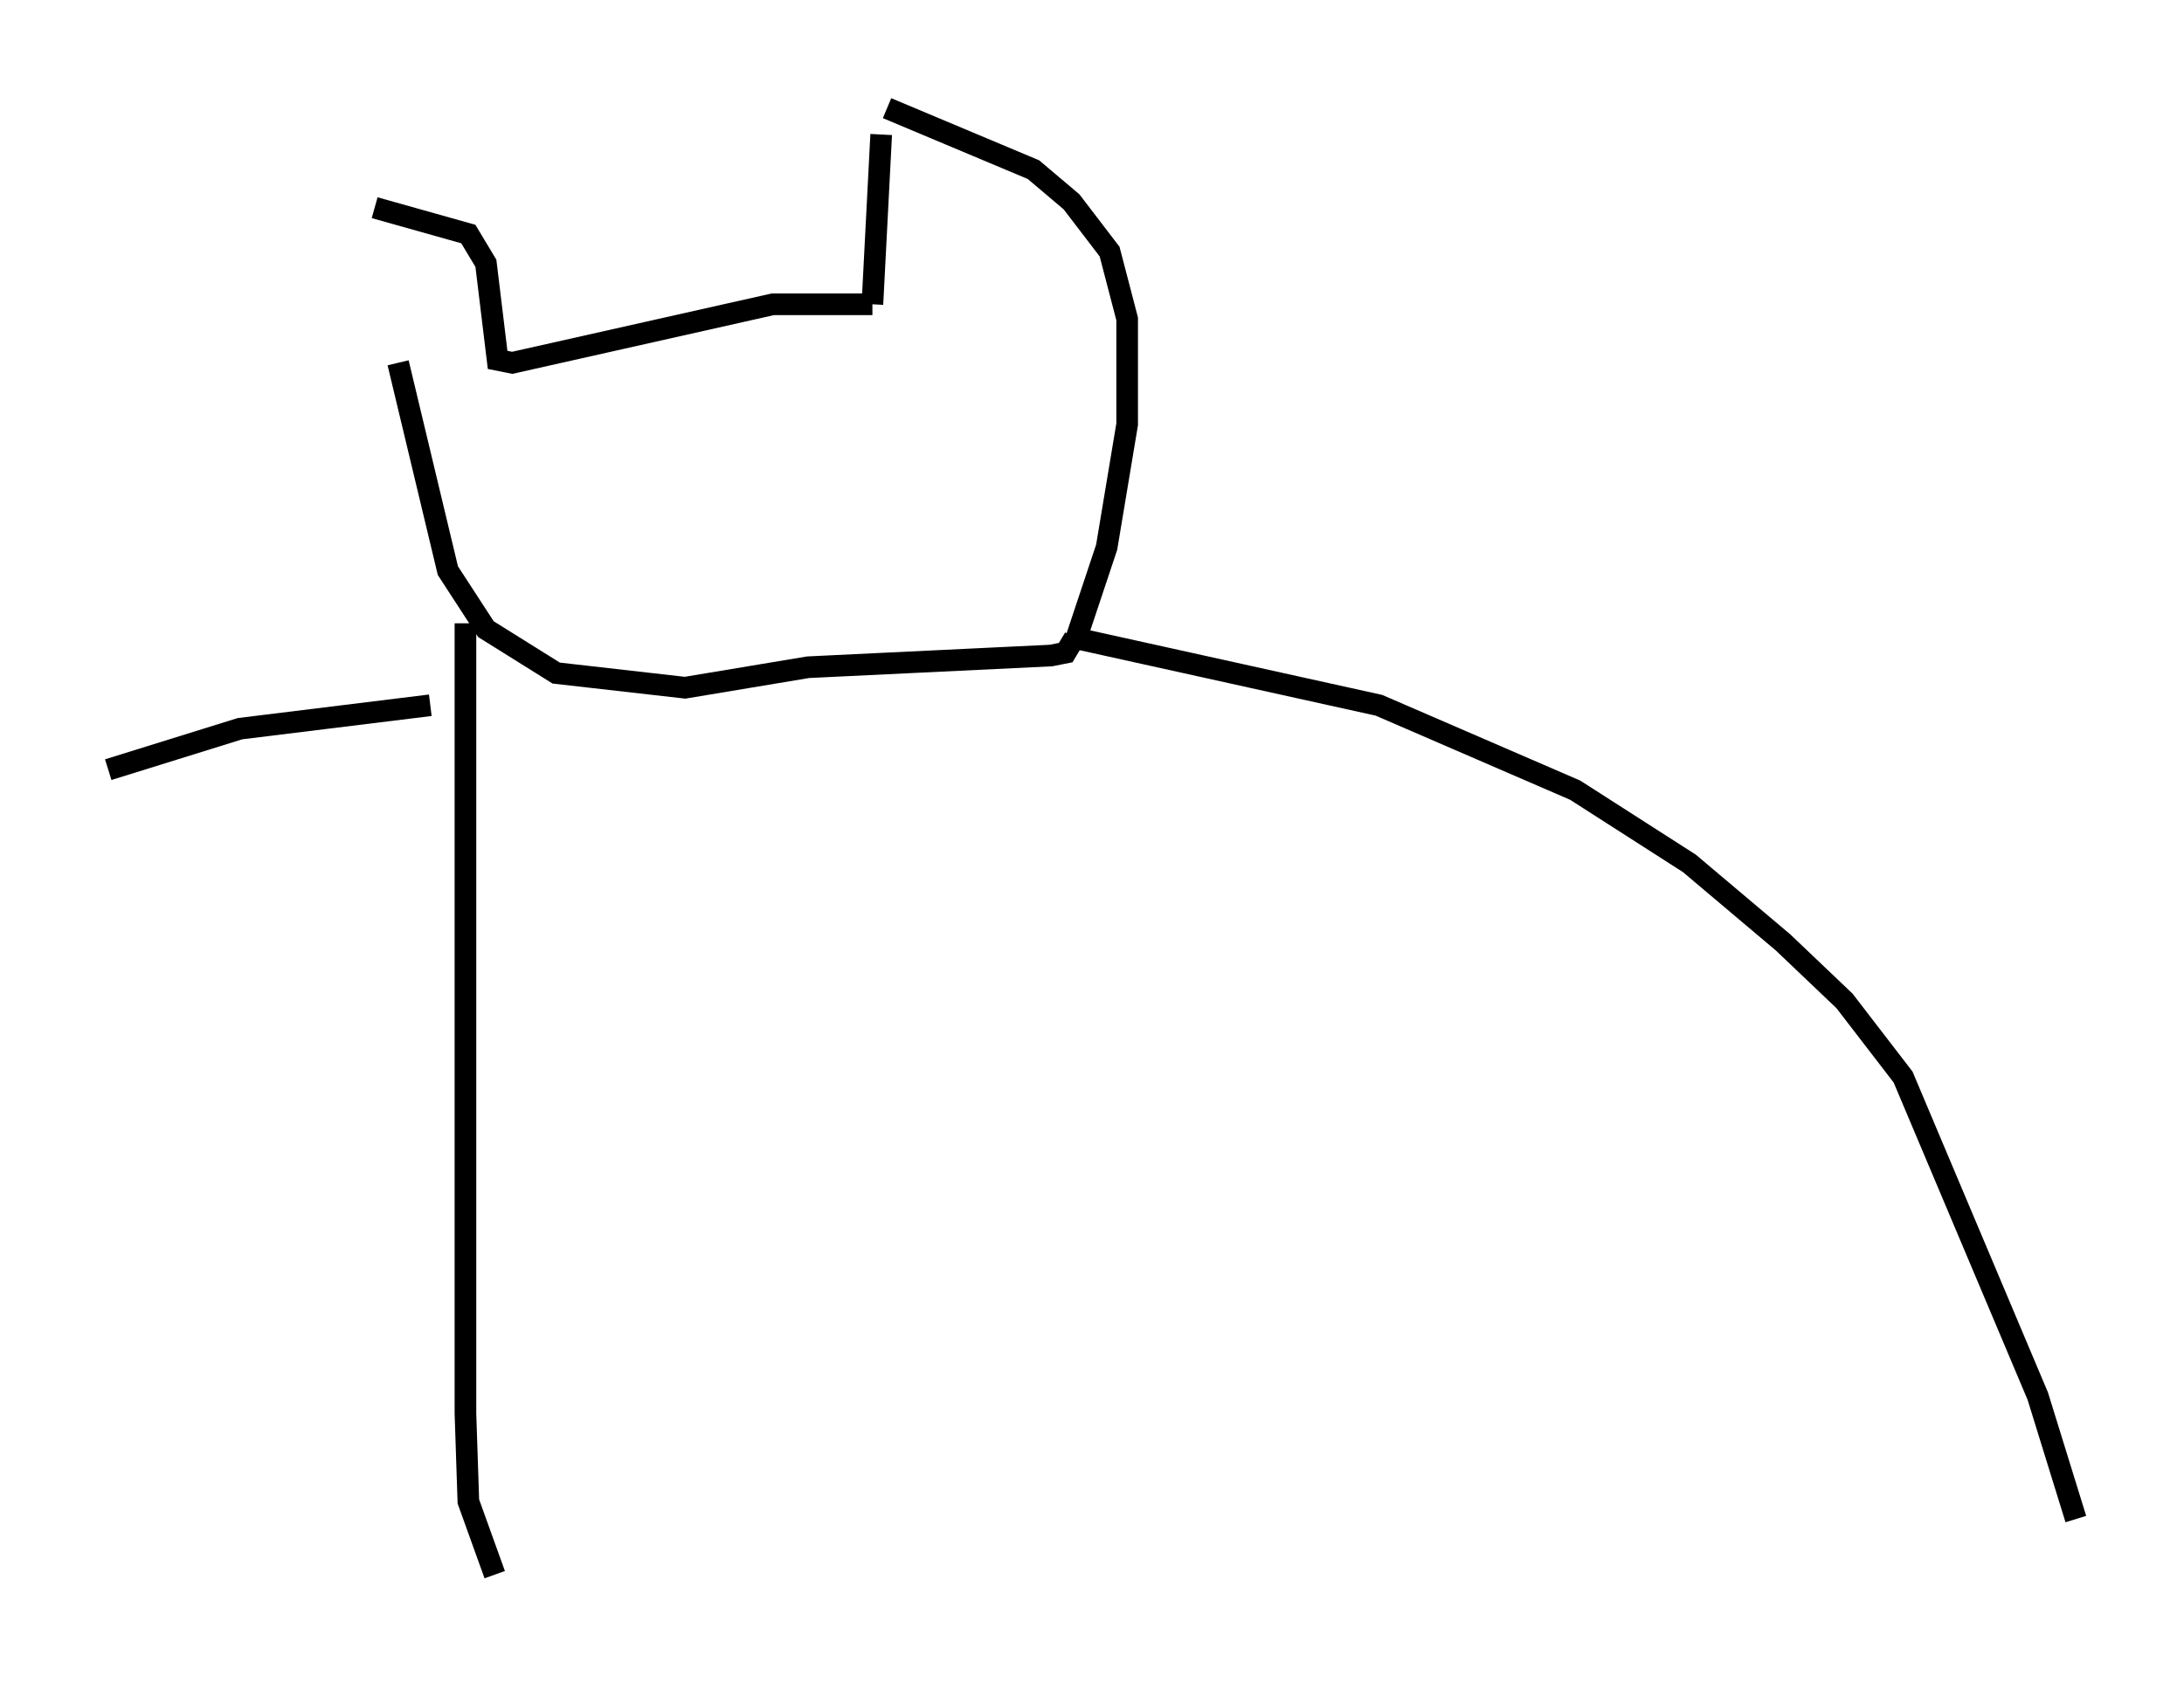 <?xml version="1.0" encoding="utf-8" ?>
<svg baseProfile="full" height="77.794" version="1.1" width="100.933" xmlns="http://www.w3.org/2000/svg" xmlns:ev="http://www.w3.org/2001/xml-events" xmlns:xlink="http://www.w3.org/1999/xlink"><defs /><rect fill="white" height="77.794" width="100.933" x="0" y="0" /><path d="M17.314, 10.277 m0.677, 7.984 m-0.677, -8.66 l4.33, 1.218 0.812, 1.353 l0.541, 4.465 0.677, 0.135 l12.043, -2.706 4.601, 0.0 m0.406, -7.848 l-0.406, 7.848 m0.677, -9.066 l6.766, 2.842 1.759, 1.488 l1.759, 2.3 0.812, 3.112 l0.0, 4.871 -0.947, 5.683 l-1.488, 4.465 m-31.258, -12.99 l2.3, 9.607 1.759, 2.706 l3.248, 2.03 5.954, 0.677 l5.683, -0.947 11.231, -0.541 l0.677, -0.135 0.406, -0.677 m0.0, 0.0 l14.073, 3.112 9.066, 3.924 l5.277, 3.383 4.33, 3.654 l2.842, 2.706 2.706, 3.518 l6.225, 14.75 1.759, 5.683 m-74.424, -41.407 l0.0, 36.535 0.135, 4.059 l1.218, 3.383 m-2.977, -40.189 l-8.796, 1.083 -6.089, 1.894 " fill="none" stroke="black" stroke-width="1" /></svg>